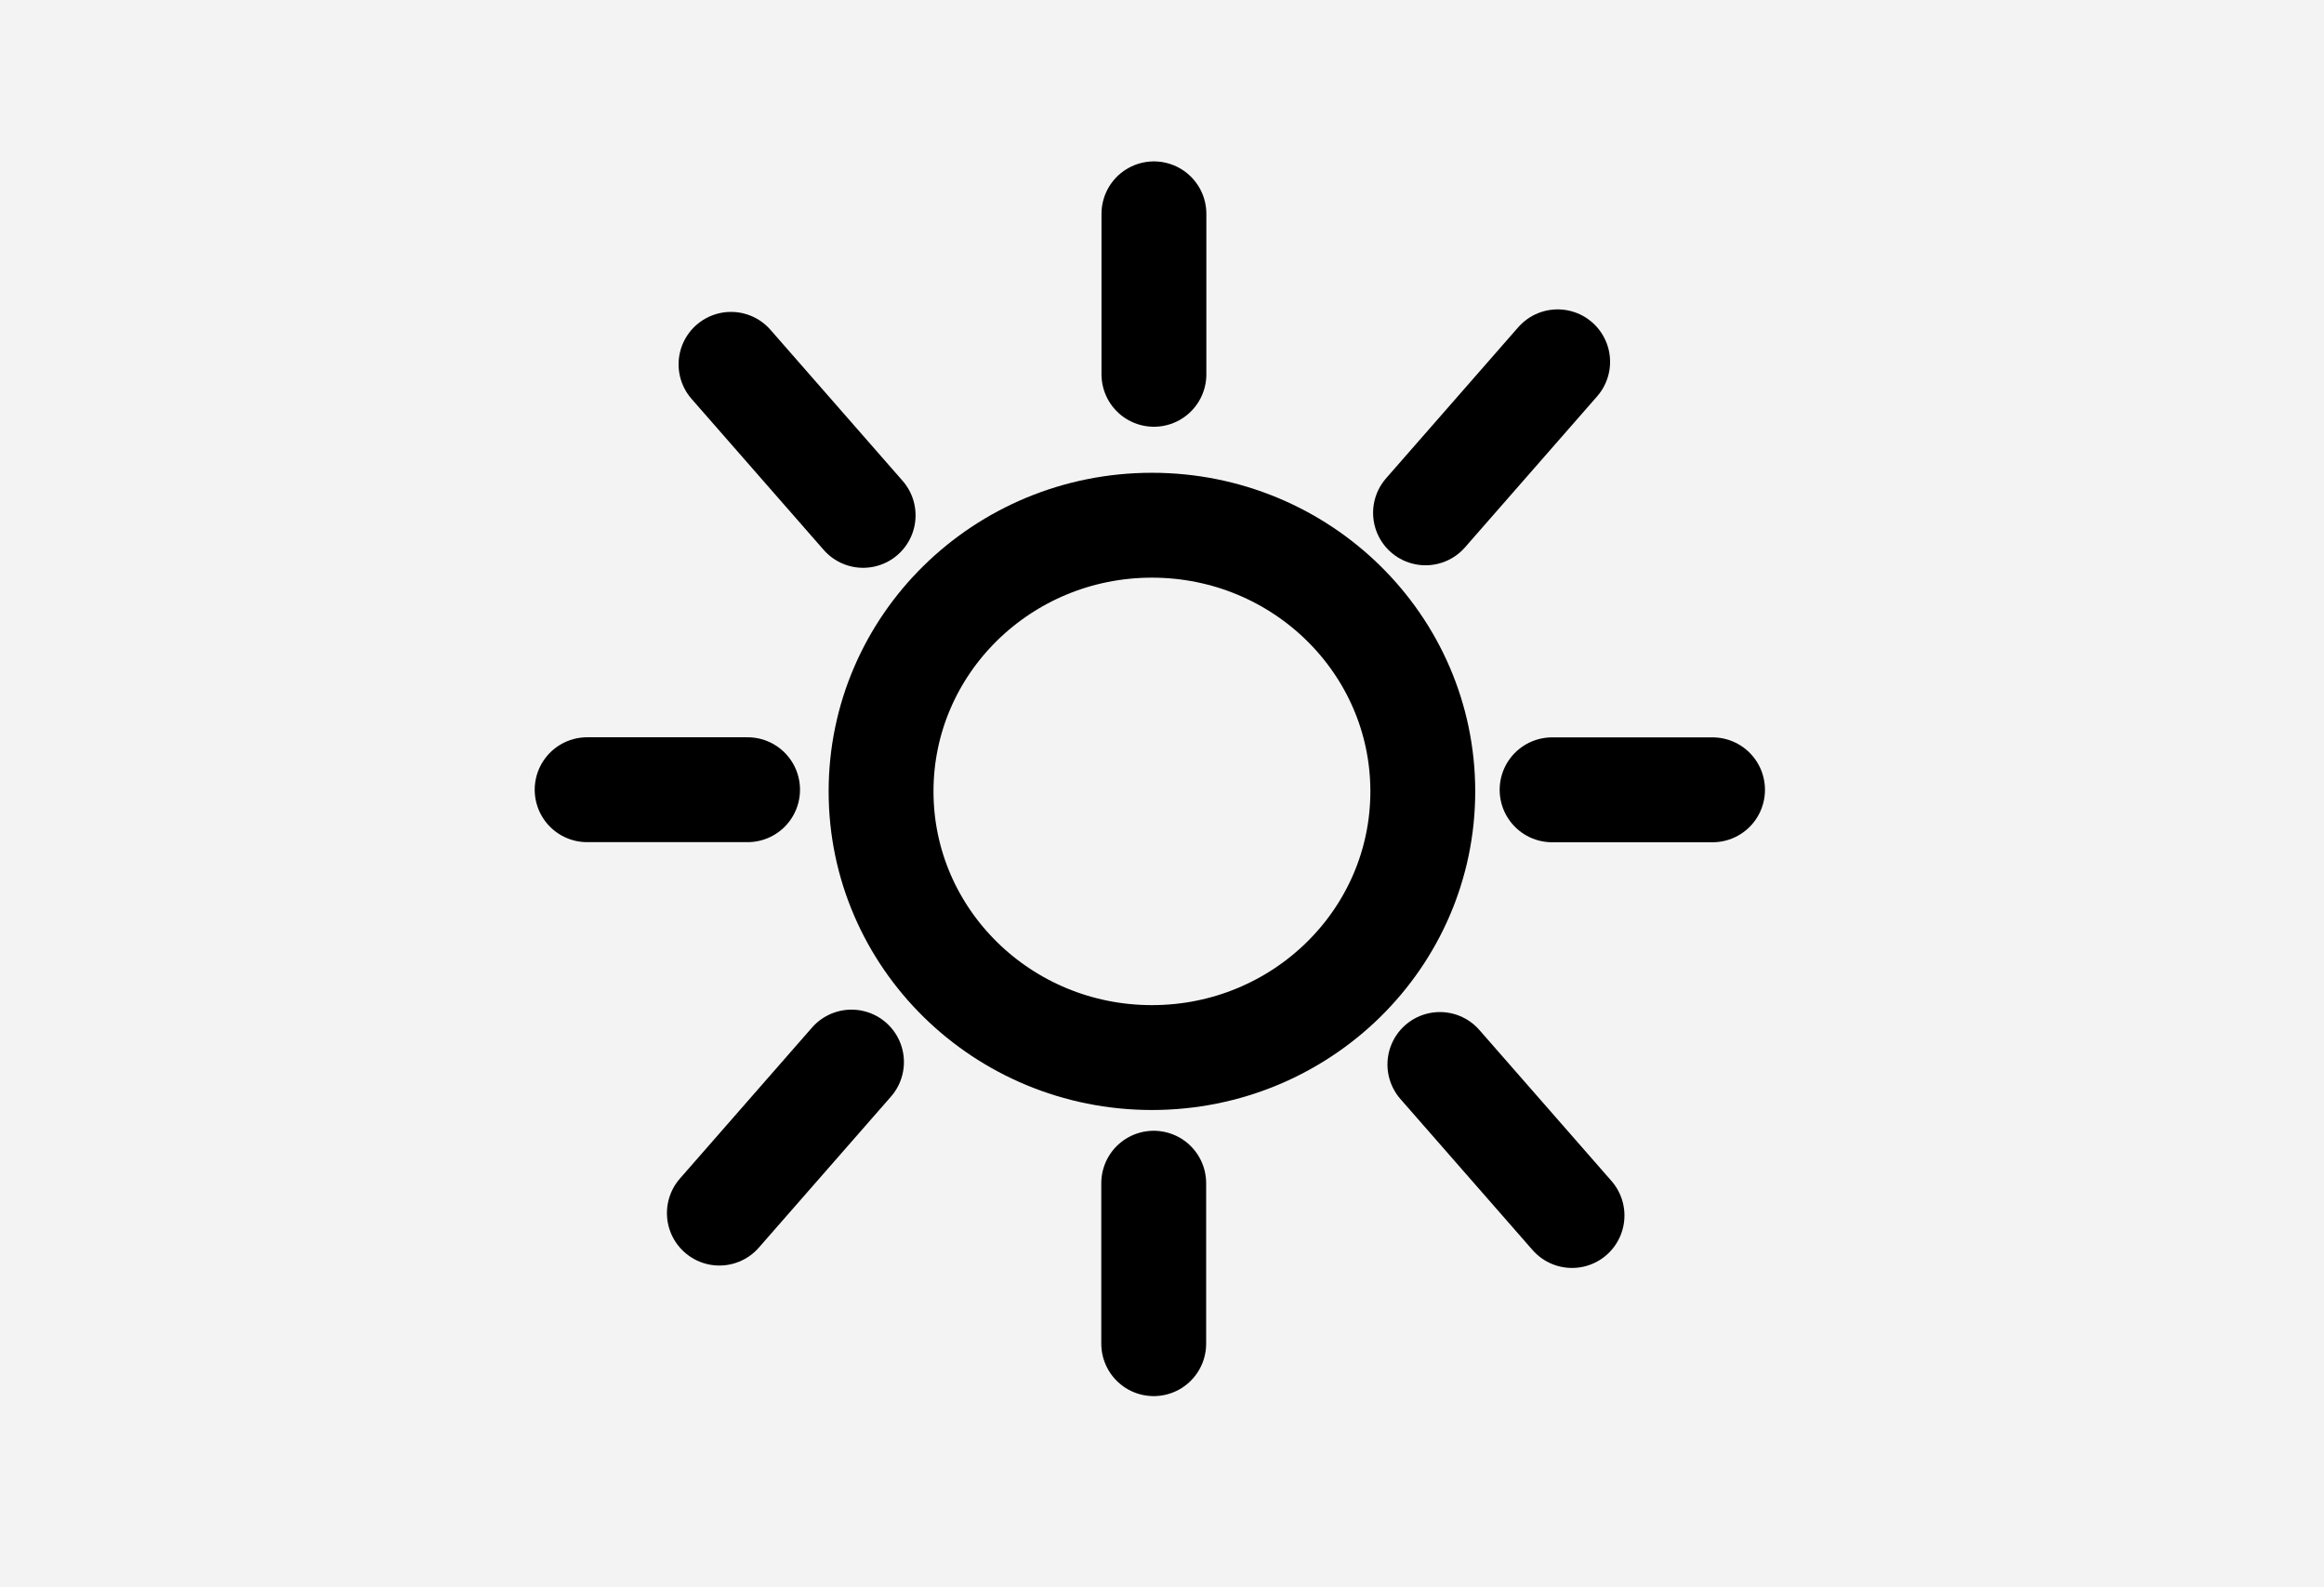 <svg version="1.1" xmlns="http://www.w3.org/2000/svg" xmlns:xlink="http://www.w3.org/1999/xlink" width="22.162" height="15.135" viewBox="0,0,22.162,15.135"><rect x="0" y="0" width="22.162" height="15.135" fill="#808080" stroke="none"/><g transform="translate(-0.792,-22.219)"><g data-paper-data="{&quot;isPaintingLayer&quot;:true}" fill-rule="nonzero" stroke-linejoin="miter" stroke-miterlimit="10" stroke-dasharray="" stroke-dashoffset="0" style="mix-blend-mode: normal"><path d="" fill="#000000" stroke="#818181" stroke-width="0" stroke-linecap="butt"/><path d="" fill="#000000" stroke="#818181" stroke-width="0" stroke-linecap="round"/><path d="M0.792,37.354v-15.135h22.162v15.135z" fill="#f3f3f3" stroke="#000000" stroke-width="0" stroke-linecap="butt"/><g fill="none" stroke="#000000" stroke-width="1"><path d="M14.36,29.765c0,1.402 -1.156,2.538 -2.583,2.538c-1.426,0 -2.583,-1.136 -2.583,-2.538c0,-1.402 1.156,-2.538 2.583,-2.538c1.426,0 2.583,1.136 2.583,2.538z" stroke-linecap="butt"/><path d="M11.796,25.788v-1.53" stroke-linecap="round"/><path d="M15.593,29.75h1.53" stroke-linecap="round"/><path d="M14.386,27.109l1.26,-1.44" stroke-linecap="round"/><path d="M7.763,25.693l1.26,1.44" data-paper-data="{&quot;index&quot;:null}" stroke-linecap="round"/><path d="M11.794,33.501v1.53" stroke-linecap="round"/><path d="M6.391,29.749h1.53" stroke-linecap="round"/><path d="M15.783,33.809l-1.26,-1.44" data-paper-data="{&quot;index&quot;:null}" stroke-linecap="round"/><path d="M8.912,32.346l-1.26,1.44" stroke-linecap="round"/></g></g></g></svg>